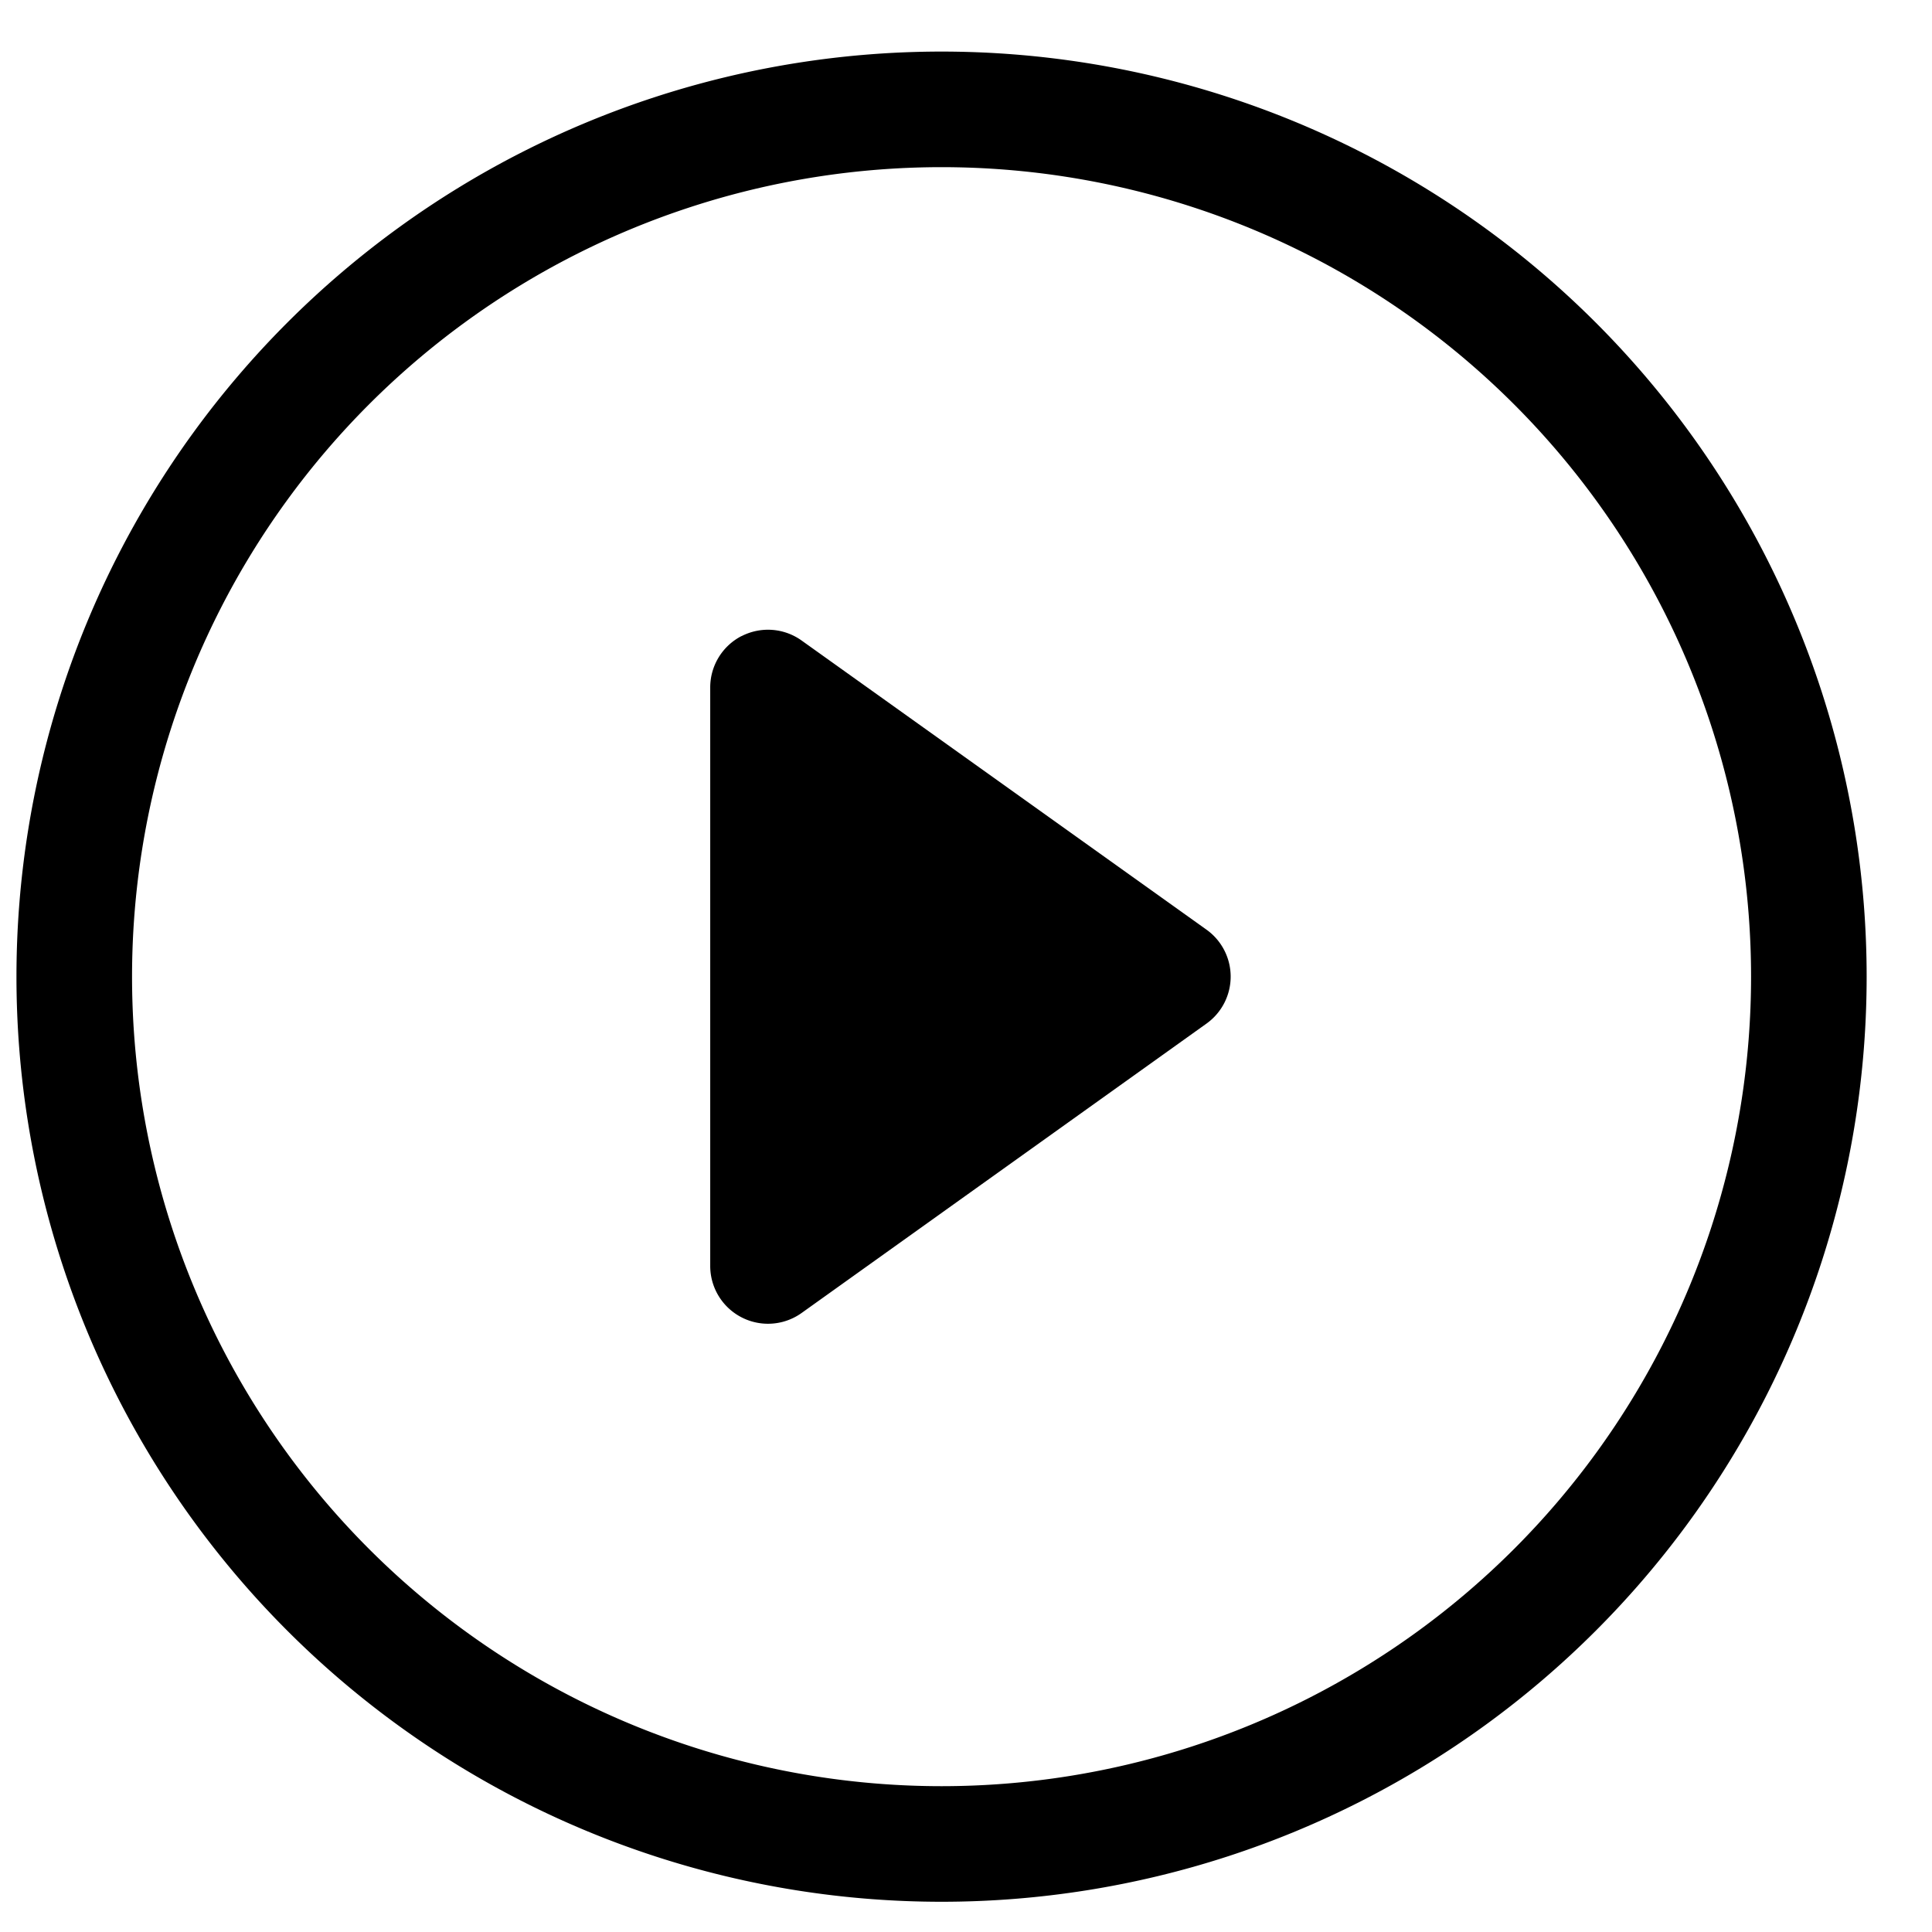 <svg xmlns="http://www.w3.org/2000/svg" width="23" height="23" viewBox="0 0 23 23"><path fill="currentColor" d="M11.209 21.264a9.637 9.637 0 1 1 0-19.274 9.637 9.637 0 0 1 0 19.274Zm0 1.376a11.013 11.013 0 1 0 0-22.026 11.013 11.013 0 0 0 0 22.026Z"/><path fill="currentColor" d="M8.828 7.573a.688.688 0 0 1 .716.053l4.817 3.44a.687.687 0 0 1 0 1.121L9.544 15.63a.688.688 0 0 1-1.089-.56V8.185a.688.688 0 0 1 .373-.613Z"/></svg>